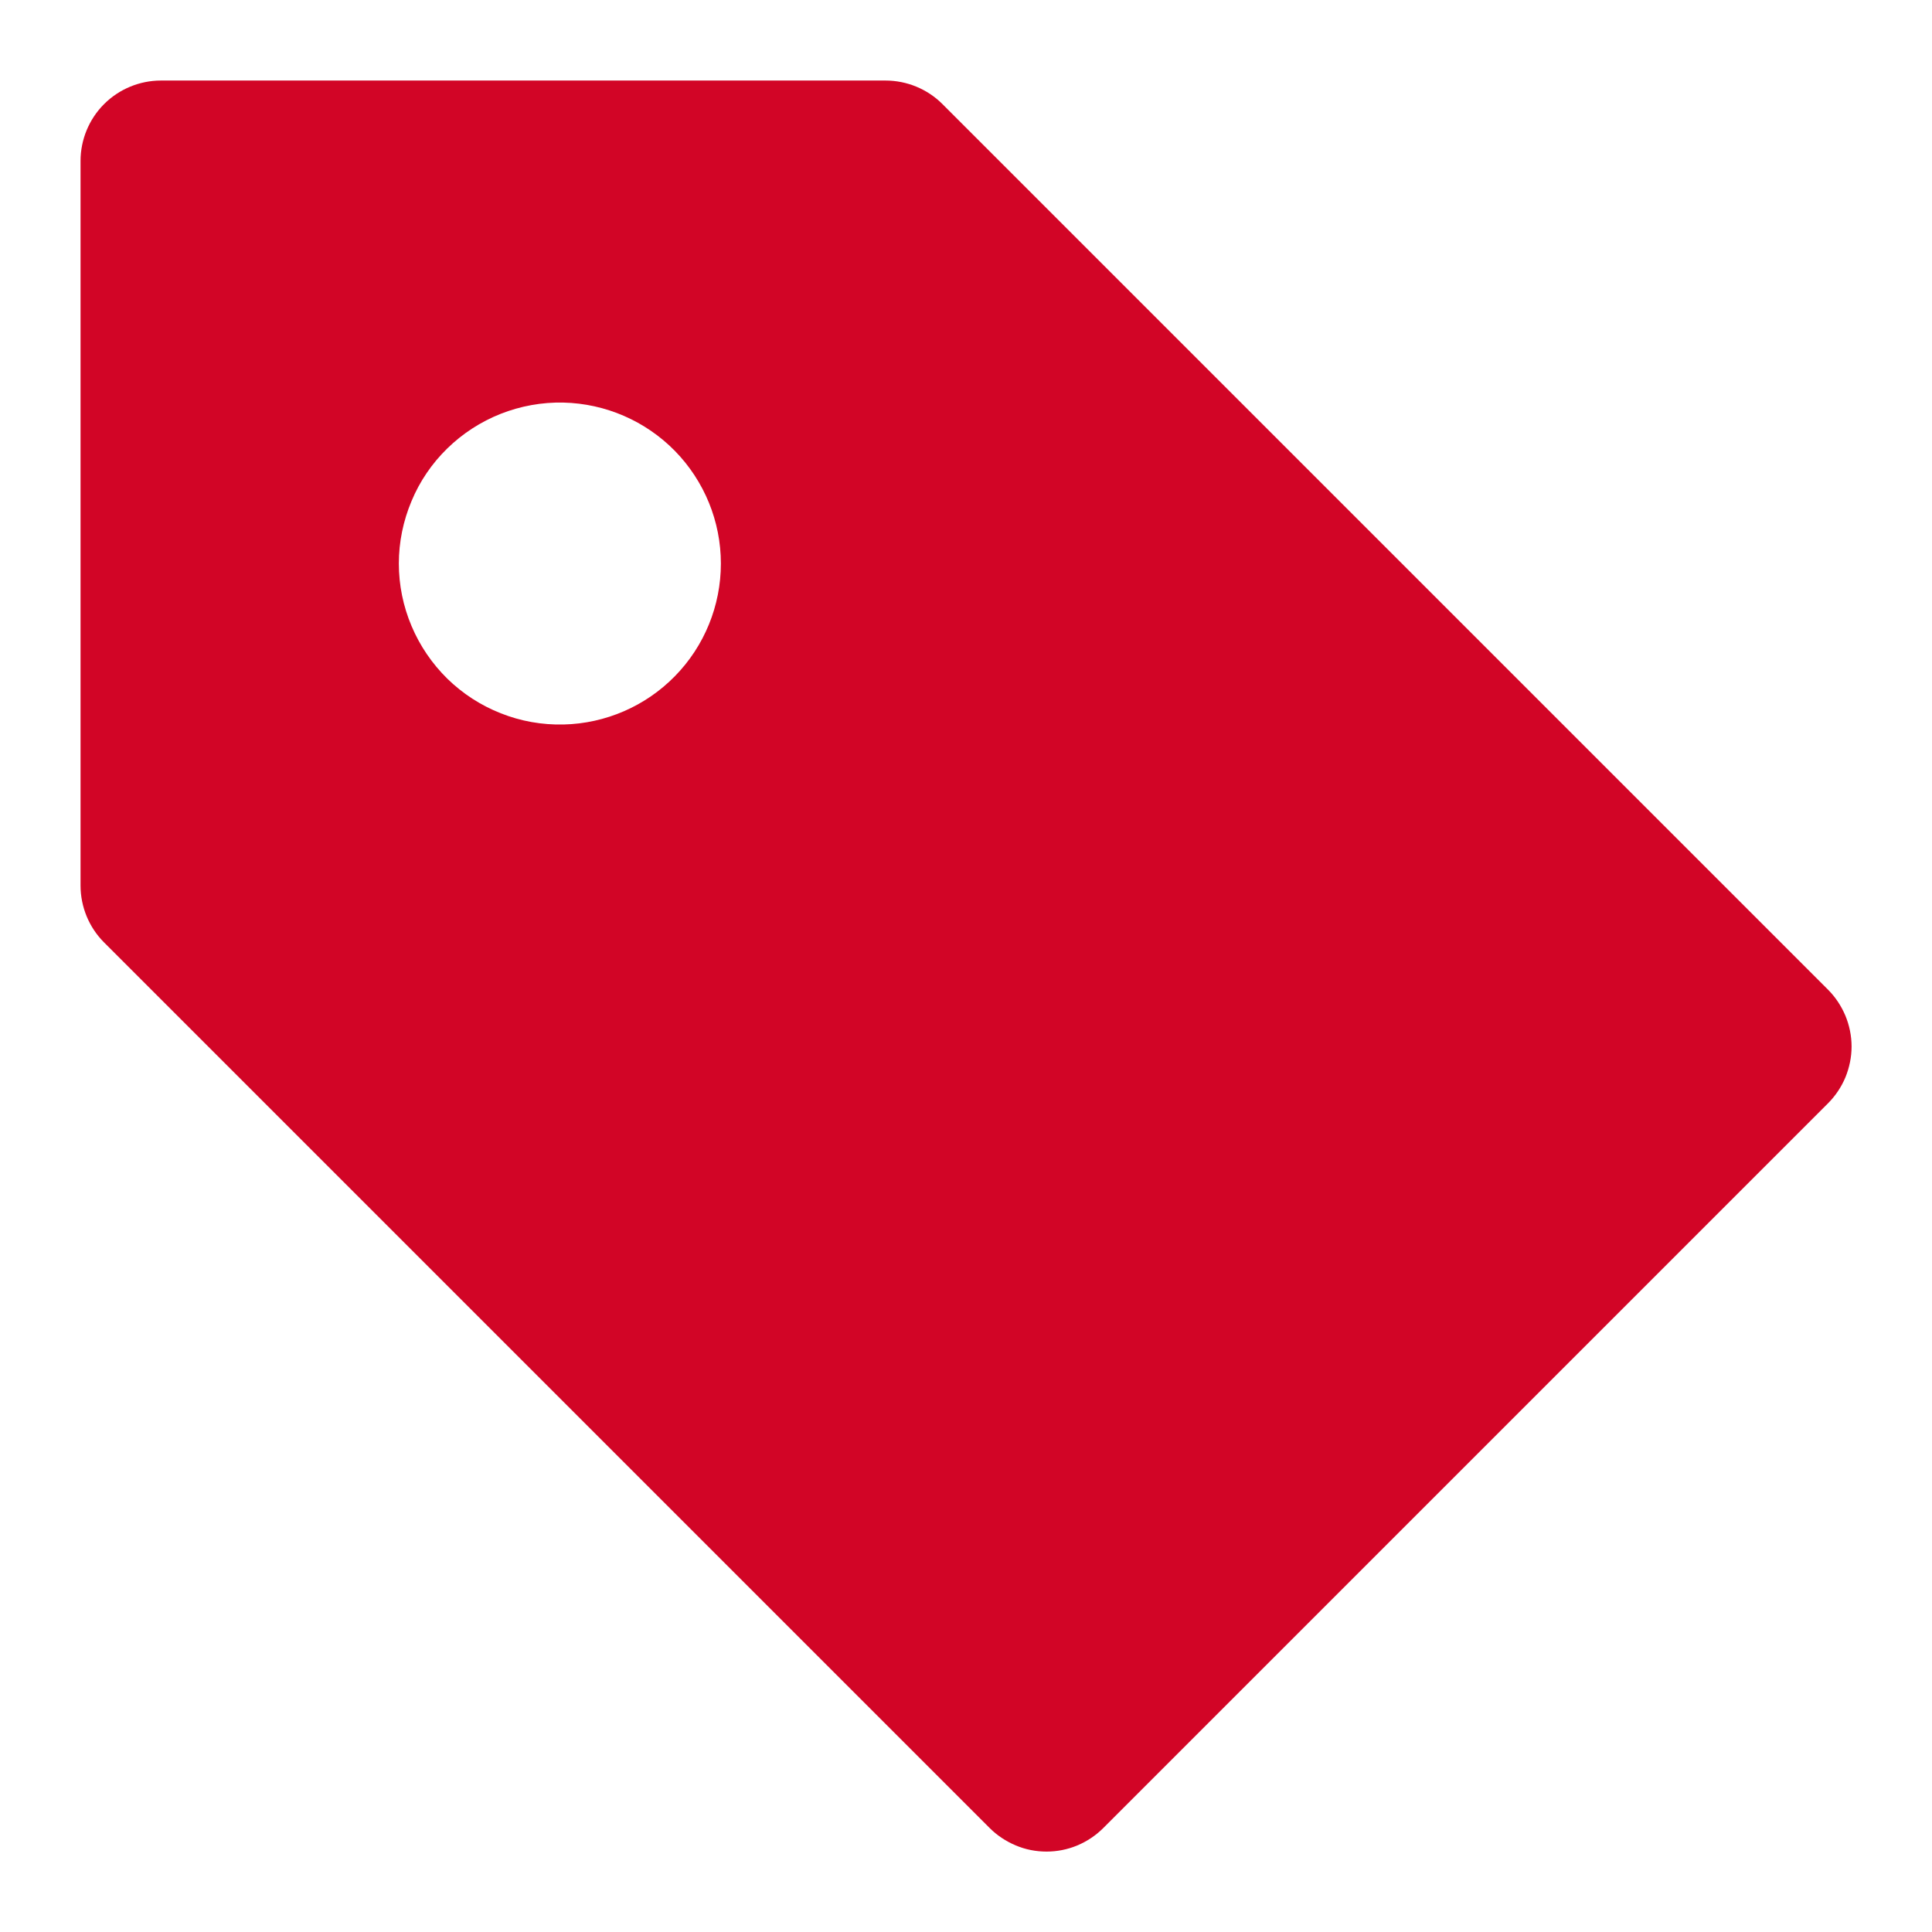<svg width="16" height="16" viewBox="0 0 16 16" fill="none" xmlns="http://www.w3.org/2000/svg">
<path d="M15.138 8.195L7.805 0.862C7.68 0.737 7.51 0.667 7.333 0.667H1.333C1.157 0.667 0.987 0.737 0.862 0.862C0.737 0.987 0.667 1.157 0.667 1.333V7.333C0.667 7.51 0.737 7.68 0.862 7.805L8.195 15.138C8.257 15.2 8.331 15.249 8.412 15.283C8.492 15.317 8.579 15.334 8.667 15.334C8.754 15.334 8.841 15.317 8.922 15.283C9.003 15.249 9.076 15.2 9.138 15.138L15.138 9.138C15.2 9.076 15.249 9.003 15.283 8.922C15.316 8.841 15.334 8.754 15.334 8.667C15.334 8.579 15.316 8.492 15.283 8.412C15.249 8.331 15.2 8.257 15.138 8.195ZM4.667 6C4.489 6.004 4.313 5.973 4.147 5.907C3.982 5.842 3.832 5.745 3.705 5.621C3.578 5.496 3.477 5.348 3.408 5.184C3.339 5.021 3.303 4.845 3.303 4.667C3.303 4.49 3.339 4.314 3.408 4.15C3.476 3.986 3.577 3.838 3.704 3.714C3.831 3.59 3.982 3.492 4.147 3.427C4.312 3.362 4.489 3.33 4.666 3.334C5.014 3.342 5.346 3.486 5.59 3.735C5.833 3.984 5.97 4.318 5.97 4.667C5.97 5.015 5.834 5.35 5.59 5.599C5.347 5.848 5.015 5.992 4.667 6Z" fill="#D20526"/>
</svg>
